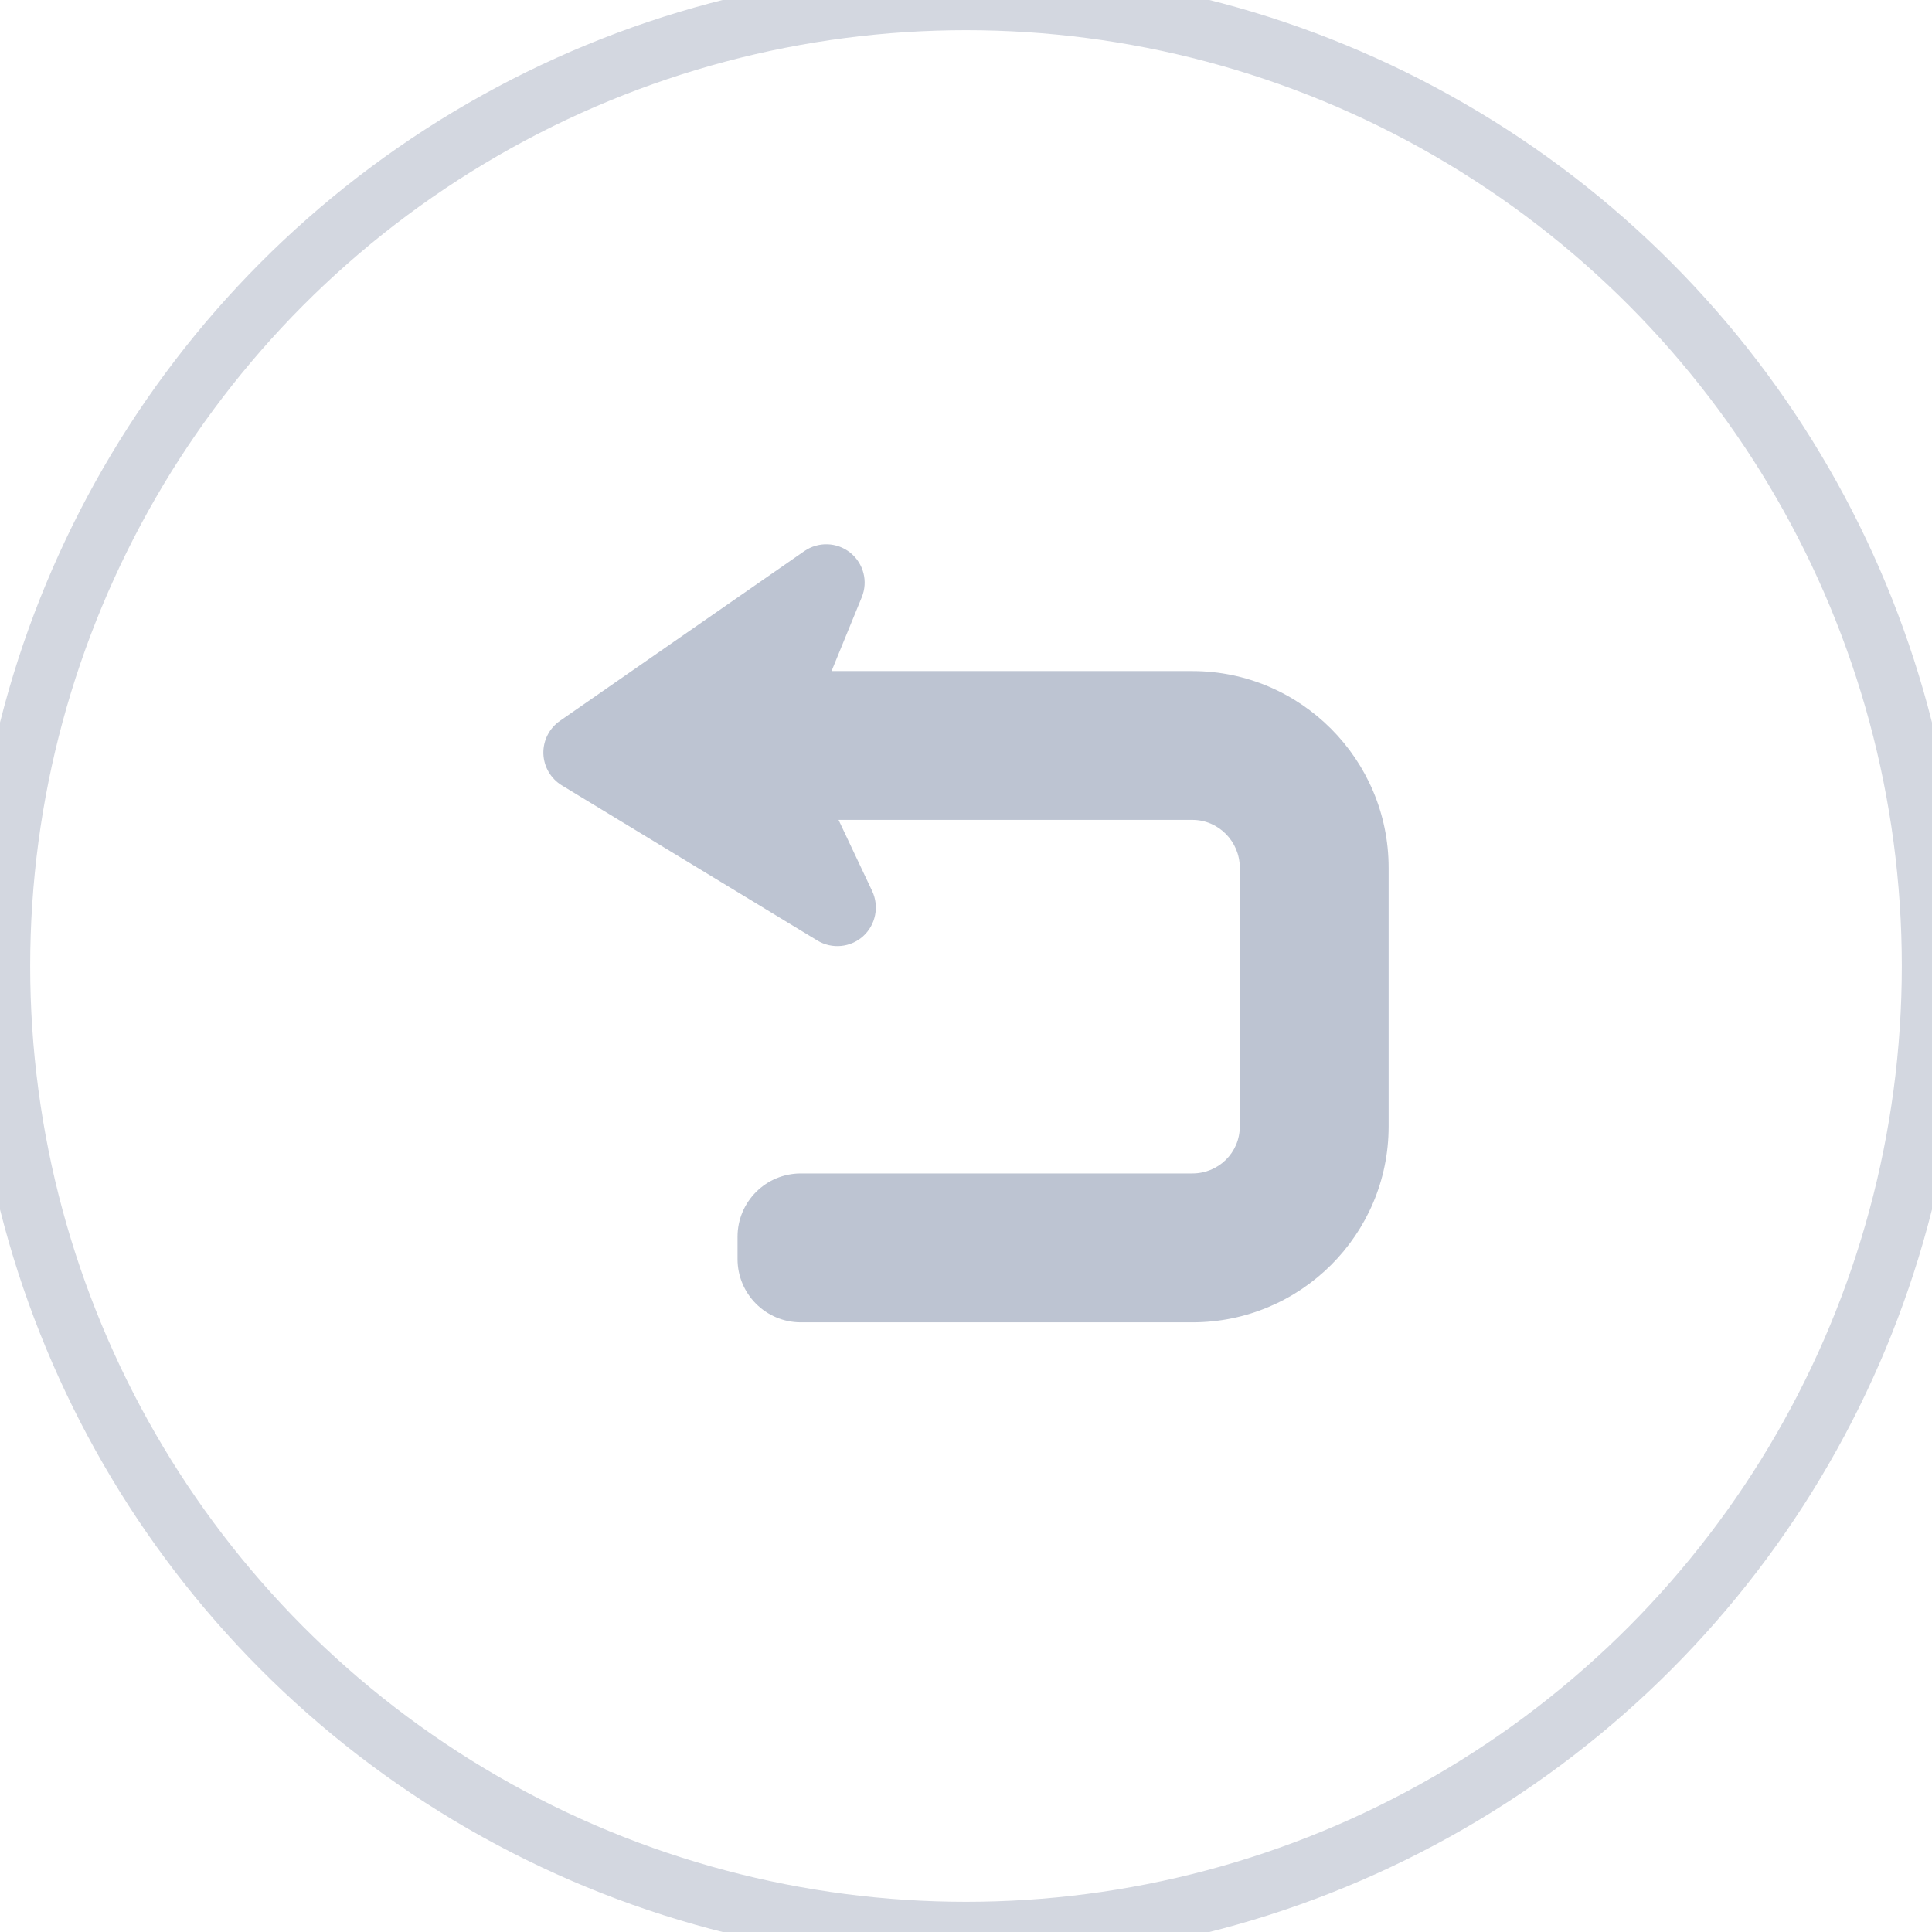 <?xml version="1.0" encoding="UTF-8"?>
<svg width="32px" height="32px" viewBox="0 0 32 32" version="1.1" xmlns="http://www.w3.org/2000/svg" xmlns:xlink="http://www.w3.org/1999/xlink">
    <!-- Generator: Sketch 46.2 (44496) - http://www.bohemiancoding.com/sketch -->
    <title>cancel</title>
    <desc>Created with Sketch.</desc>
    <defs></defs>
    <g id="Symbols" stroke="none" stroke-width="1" fill="none" fill-rule="evenodd">
        <g id="cancel">
            <circle id="Oval" stroke="#D3D7E0" cx="16" cy="16" r="16"></circle>
            <g id="return-button" transform="translate(9, 9)" fill-rule="nonzero" fill="#BDC4D2">
                <path d="M10.75,2.115 L4.773,2.115 L5.274,0.891 C5.381,0.629 5.303,0.331 5.083,0.154 C4.863,-0.022 4.553,-0.032 4.321,0.129 L0.274,2.94 C0.097,3.063 -0.006,3.268 0,3.483 C0.007,3.699 0.122,3.897 0.307,4.009 L4.538,6.578 C4.779,6.724 5.087,6.695 5.296,6.507 C5.505,6.318 5.566,6.011 5.445,5.757 L4.889,4.58 L10.75,4.58 C11.183,4.58 11.535,4.939 11.535,5.372 L11.535,9.658 C11.535,10.091 11.183,10.436 10.75,10.436 L4.264,10.436 C3.685,10.436 3.216,10.905 3.216,11.484 L3.216,11.854 C3.216,12.433 3.685,12.902 4.264,12.902 L10.75,12.902 C12.542,12.902 14,11.45 14,9.658 L14,5.372 C14,3.579 12.542,2.115 10.75,2.115 Z" id="Shape"></path>
            </g>
        </g>
    </g>
</svg>